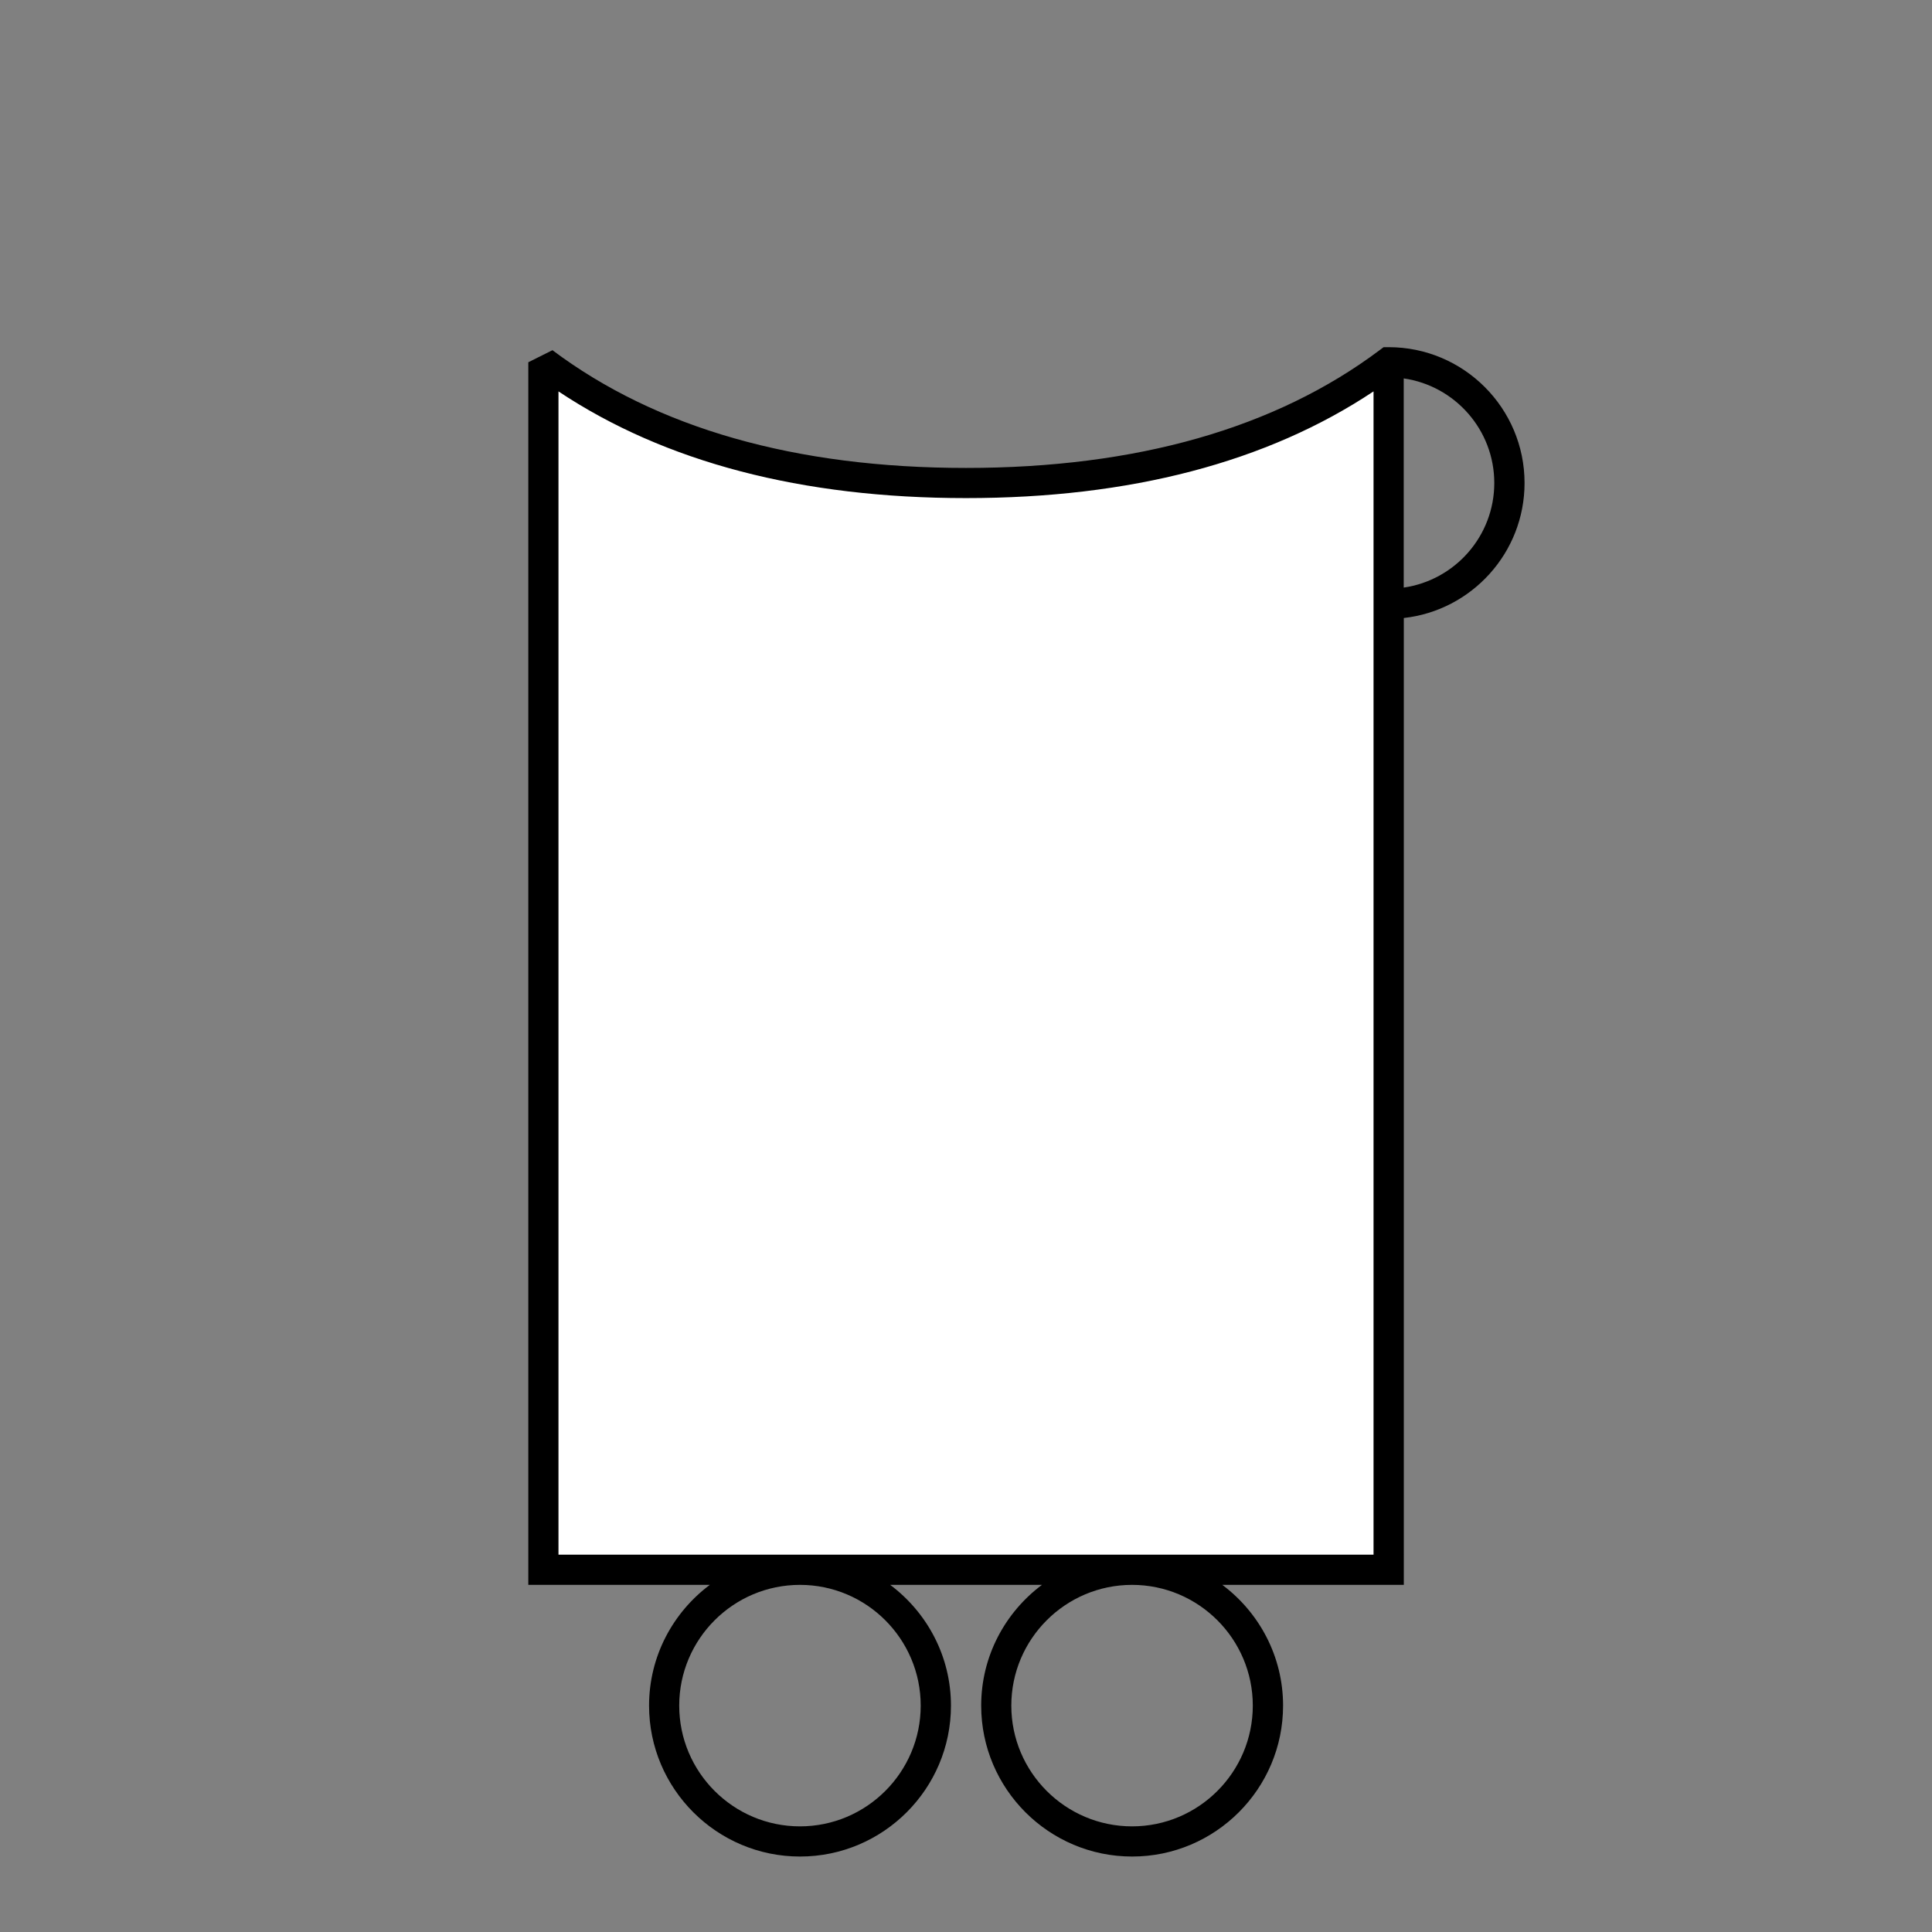 <?xml version="1.0" encoding="UTF-8"?>
<svg xmlns="http://www.w3.org/2000/svg" version="1.1" viewBox="0 0 90.709 90.709">
  <rect x="0" y="0" width="90.709" height="90.709" fill="#808080" stroke="none"/>
  <!-- Generator: Adobe Illustrator 29.1.0, SVG Export Plug-In . SVG Version: 2.1.0 Build 142)  -->
  <g id="Grundfläche">
    <rect x="0" width="90.709" height="90.709" fill="none"/>
  </g>
  <g id="Flächige_Fülung">
    <path d="M65.197,17.008c-5.67,4.252-12.756,5.67-19.843,5.67s-14.173-1.418-19.843-5.67v56.693h39.685V17.008Z" fill="#fff"/>
  </g>
  <g id="Takt_Zeichen__x28_umgewandelt_x29_">
    <path d="M65.197,16.3h-.236l-.189.142c-4.891,3.668-11.424,5.528-19.417,5.528s-14.527-1.86-19.417-5.528l-1.134.567v57.401h8.524c-1.729,1.293-2.854,3.35-2.854,5.67,0,3.908,3.179,7.086,7.087,7.086s7.087-3.179,7.087-7.086c0-2.32-1.126-4.377-2.854-5.67h7.127c-1.729,1.293-2.854,3.35-2.854,5.67,0,3.908,3.179,7.086,7.087,7.086s7.087-3.179,7.087-7.086c0-2.32-1.126-4.377-2.854-5.67h8.523V29.016c3.184-.354,5.669-3.062,5.669-6.339,0-3.517-2.861-6.377-6.378-6.377ZM43.228,80.08c0,3.126-2.543,5.669-5.669,5.669s-5.669-2.543-5.669-5.669,2.543-5.669,5.669-5.669,5.669,2.543,5.669,5.669ZM58.82,80.08c0,3.126-2.543,5.669-5.669,5.669s-5.669-2.543-5.669-5.669,2.543-5.669,5.669-5.669,5.669,2.543,5.669,5.669ZM64.489,72.992H26.221V18.377c4.995,3.325,11.423,5.009,19.134,5.009s14.139-1.684,19.134-5.01v54.616ZM65.906,27.587v-9.82c2.401.345,4.252,2.415,4.252,4.91s-1.851,4.565-4.252,4.91Z"/>
  </g>
</svg>